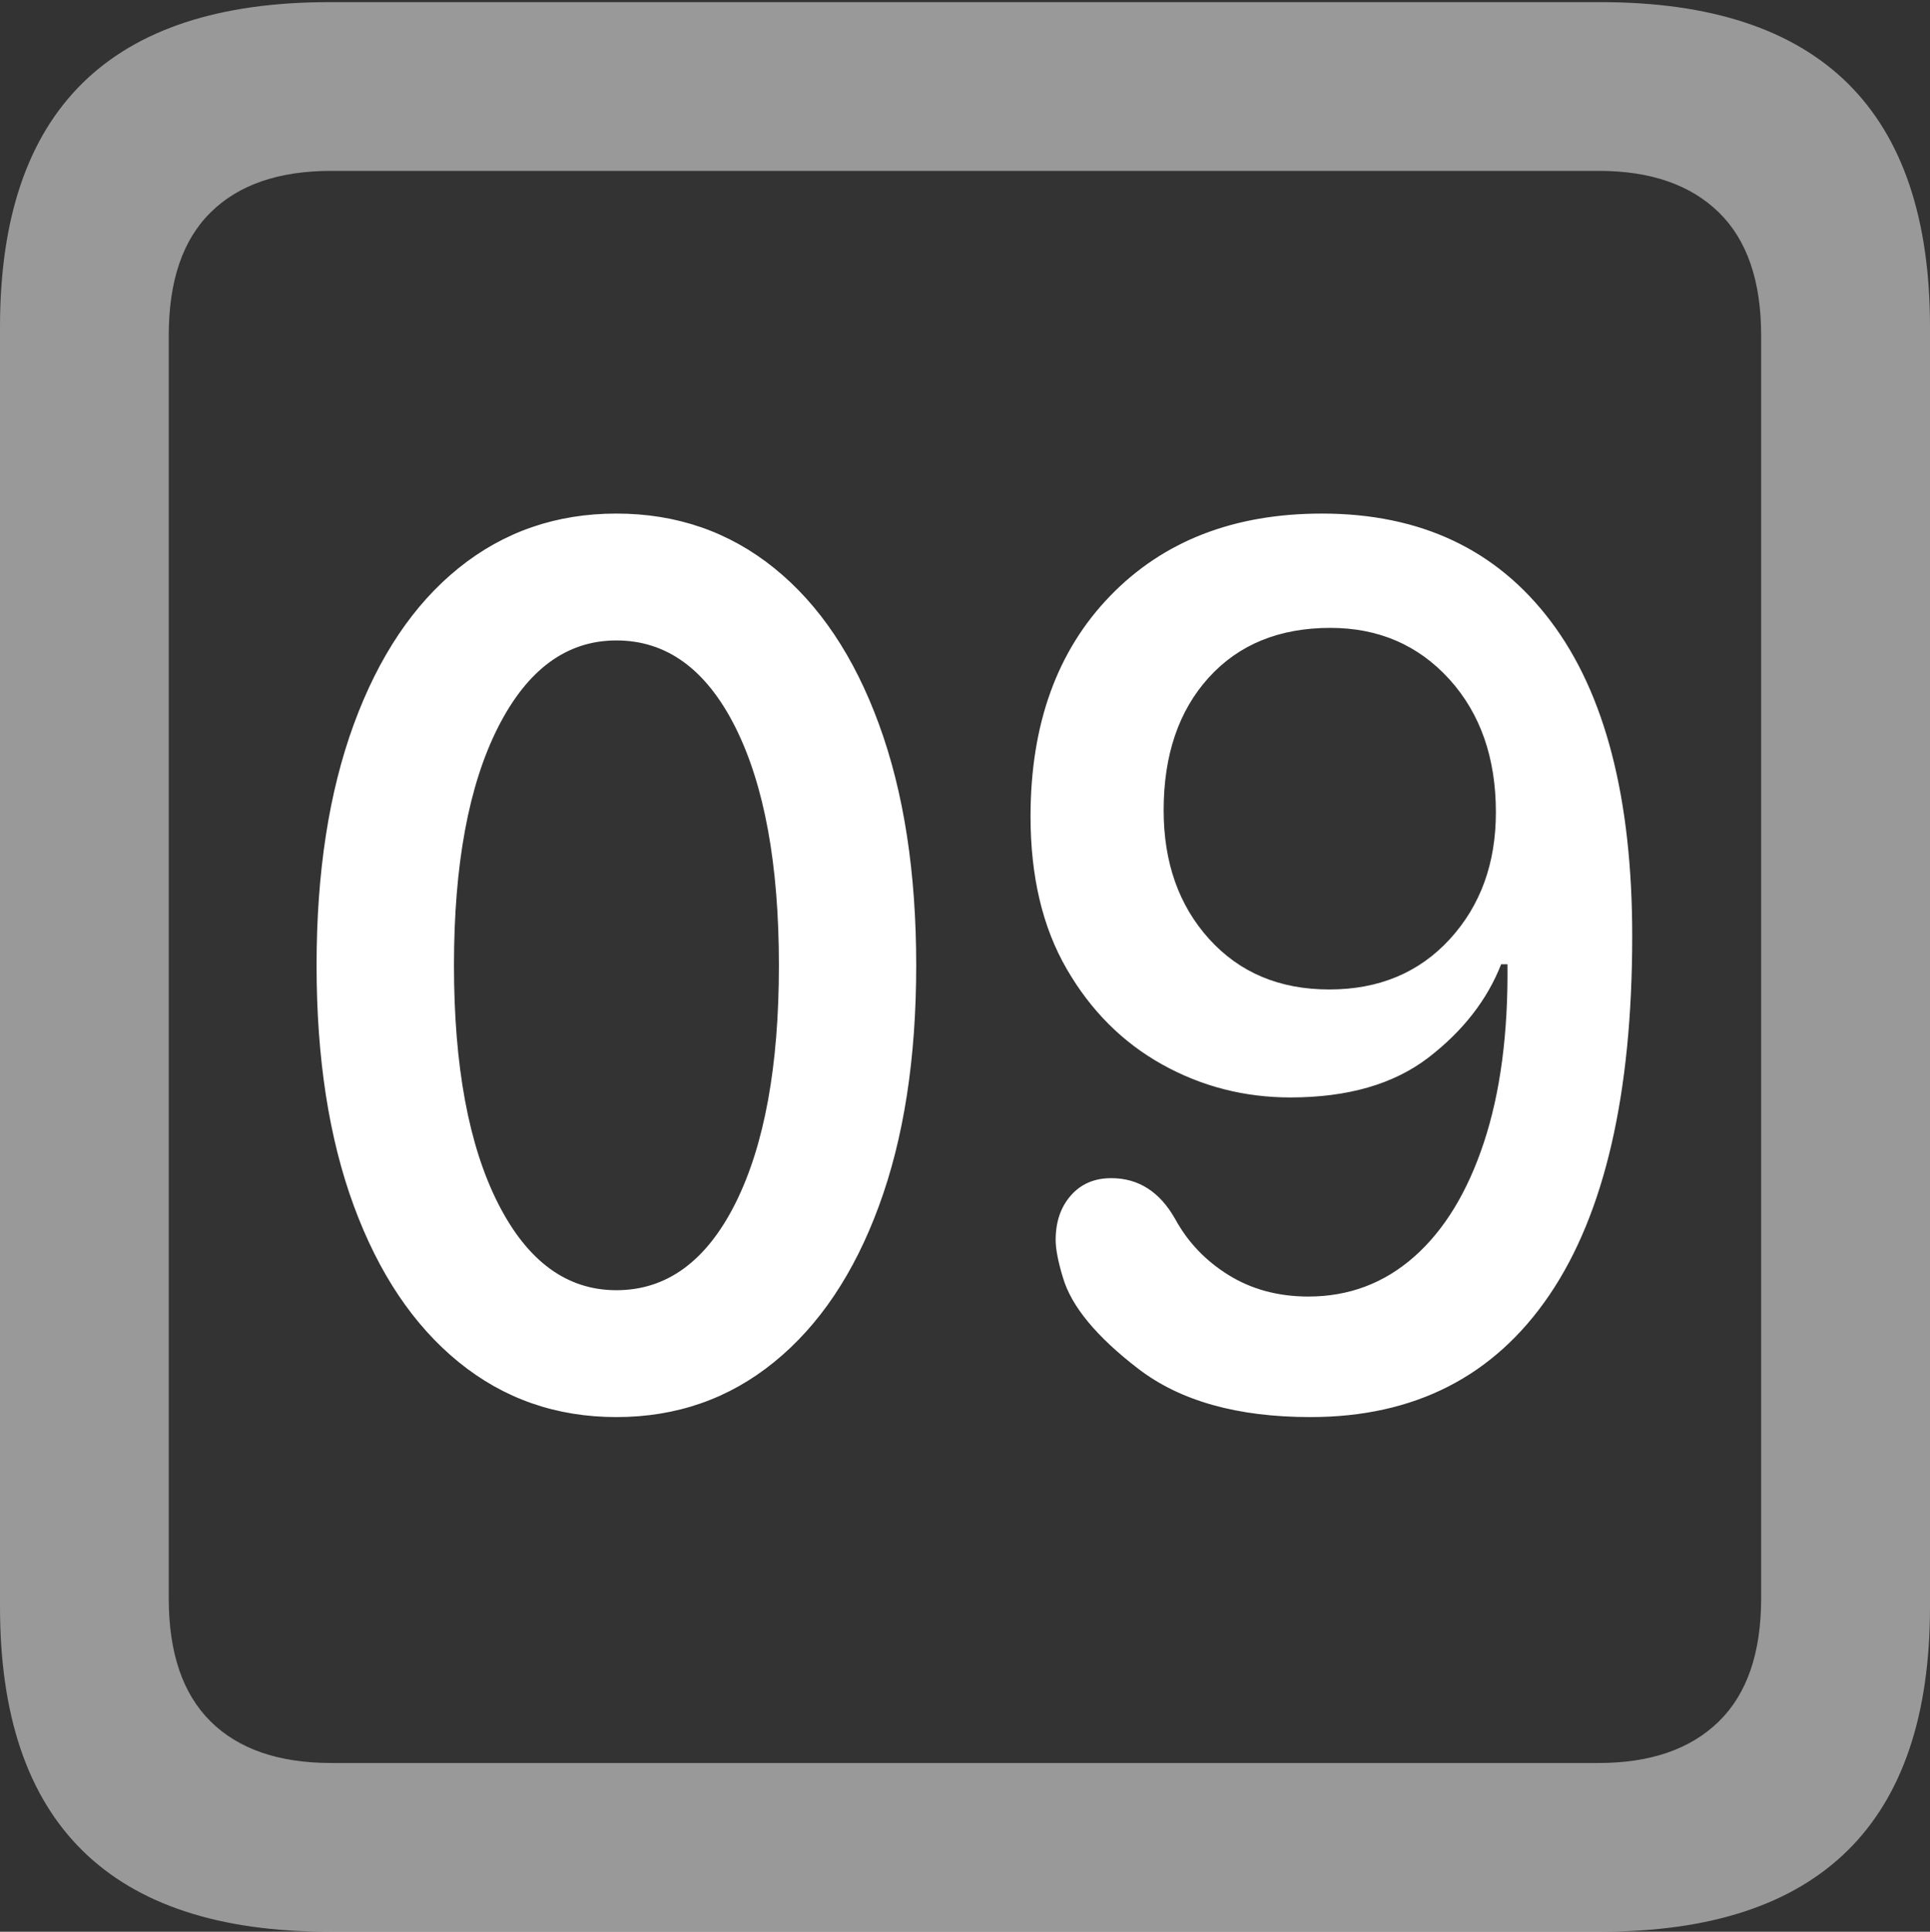 <?xml version="1.0" encoding="UTF-8"?>
<!--Generator: Apple Native CoreSVG 175.5-->
<!DOCTYPE svg
PUBLIC "-//W3C//DTD SVG 1.1//EN"
       "http://www.w3.org/Graphics/SVG/1.1/DTD/svg11.dtd">
<svg version="1.1" xmlns="http://www.w3.org/2000/svg" xmlns:xlink="http://www.w3.org/1999/xlink" width="17.979" height="17.998">
 <rect width="100%" height="100%" fill="#333333" stroke="none"/>
 <g>
  <rect height="17.998" opacity="0" width="17.979" x="0" y="0"/>
  <path d="M3.066 17.998L14.912 17.998Q16.445 17.998 17.212 17.241Q17.979 16.484 17.979 14.971L17.979 3.047Q17.979 1.533 17.212 0.776Q16.445 0.02 14.912 0.02L3.066 0.02Q1.533 0.02 0.767 0.776Q0 1.533 0 3.047L0 14.971Q0 16.484 0.767 17.241Q1.533 17.998 3.066 17.998ZM3.086 16.426Q2.354 16.426 1.963 16.04Q1.572 15.654 1.572 14.893L1.572 3.125Q1.572 2.363 1.963 1.978Q2.354 1.592 3.086 1.592L14.893 1.592Q15.615 1.592 16.011 1.978Q16.406 2.363 16.406 3.125L16.406 14.893Q16.406 15.654 16.011 16.04Q15.615 16.426 14.893 16.426Z" fill="rgba(255,255,255,0.5)"/>
  <path d="M5.742 13.203Q6.582 13.203 7.212 12.69Q7.842 12.178 8.188 11.235Q8.535 10.293 8.535 8.994Q8.535 7.695 8.188 6.748Q7.842 5.801 7.212 5.293Q6.582 4.785 5.742 4.785Q4.902 4.785 4.272 5.293Q3.643 5.801 3.296 6.748Q2.949 7.695 2.949 8.994Q2.949 10.293 3.296 11.235Q3.643 12.178 4.272 12.69Q4.902 13.203 5.742 13.203ZM5.742 12.021Q5.049 12.021 4.639 11.211Q4.229 10.4 4.229 8.994Q4.229 7.588 4.639 6.777Q5.049 5.967 5.742 5.967Q6.445 5.967 6.851 6.777Q7.256 7.588 7.256 8.994Q7.256 10.4 6.851 11.211Q6.445 12.021 5.742 12.021ZM12.207 13.203Q13.662 13.203 14.434 12.065Q15.205 10.928 15.205 8.721Q15.205 6.797 14.448 5.791Q13.691 4.785 12.315 4.785Q11.084 4.785 10.342 5.552Q9.6 6.318 9.6 7.607Q9.6 8.447 9.937 9.028Q10.273 9.609 10.825 9.917Q11.377 10.225 12.021 10.225Q12.822 10.225 13.306 9.854Q13.789 9.482 13.984 8.984L14.043 8.984Q14.053 9.951 13.823 10.645Q13.594 11.338 13.174 11.709Q12.754 12.08 12.188 12.08Q11.768 12.08 11.445 11.88Q11.123 11.68 10.947 11.357Q10.732 10.977 10.352 10.977Q10.117 10.977 9.976 11.138Q9.834 11.299 9.834 11.553Q9.834 11.68 9.902 11.904Q10.02 12.305 10.605 12.754Q11.191 13.203 12.207 13.203ZM12.383 9.219Q11.69 9.219 11.265 8.75Q10.84 8.281 10.84 7.549Q10.84 6.777 11.26 6.313Q11.68 5.85 12.393 5.85Q13.066 5.85 13.501 6.328Q13.935 6.807 13.935 7.568Q13.935 8.281 13.506 8.75Q13.076 9.219 12.383 9.219Z" fill="#ffffff"/>
 </g>
</svg>
